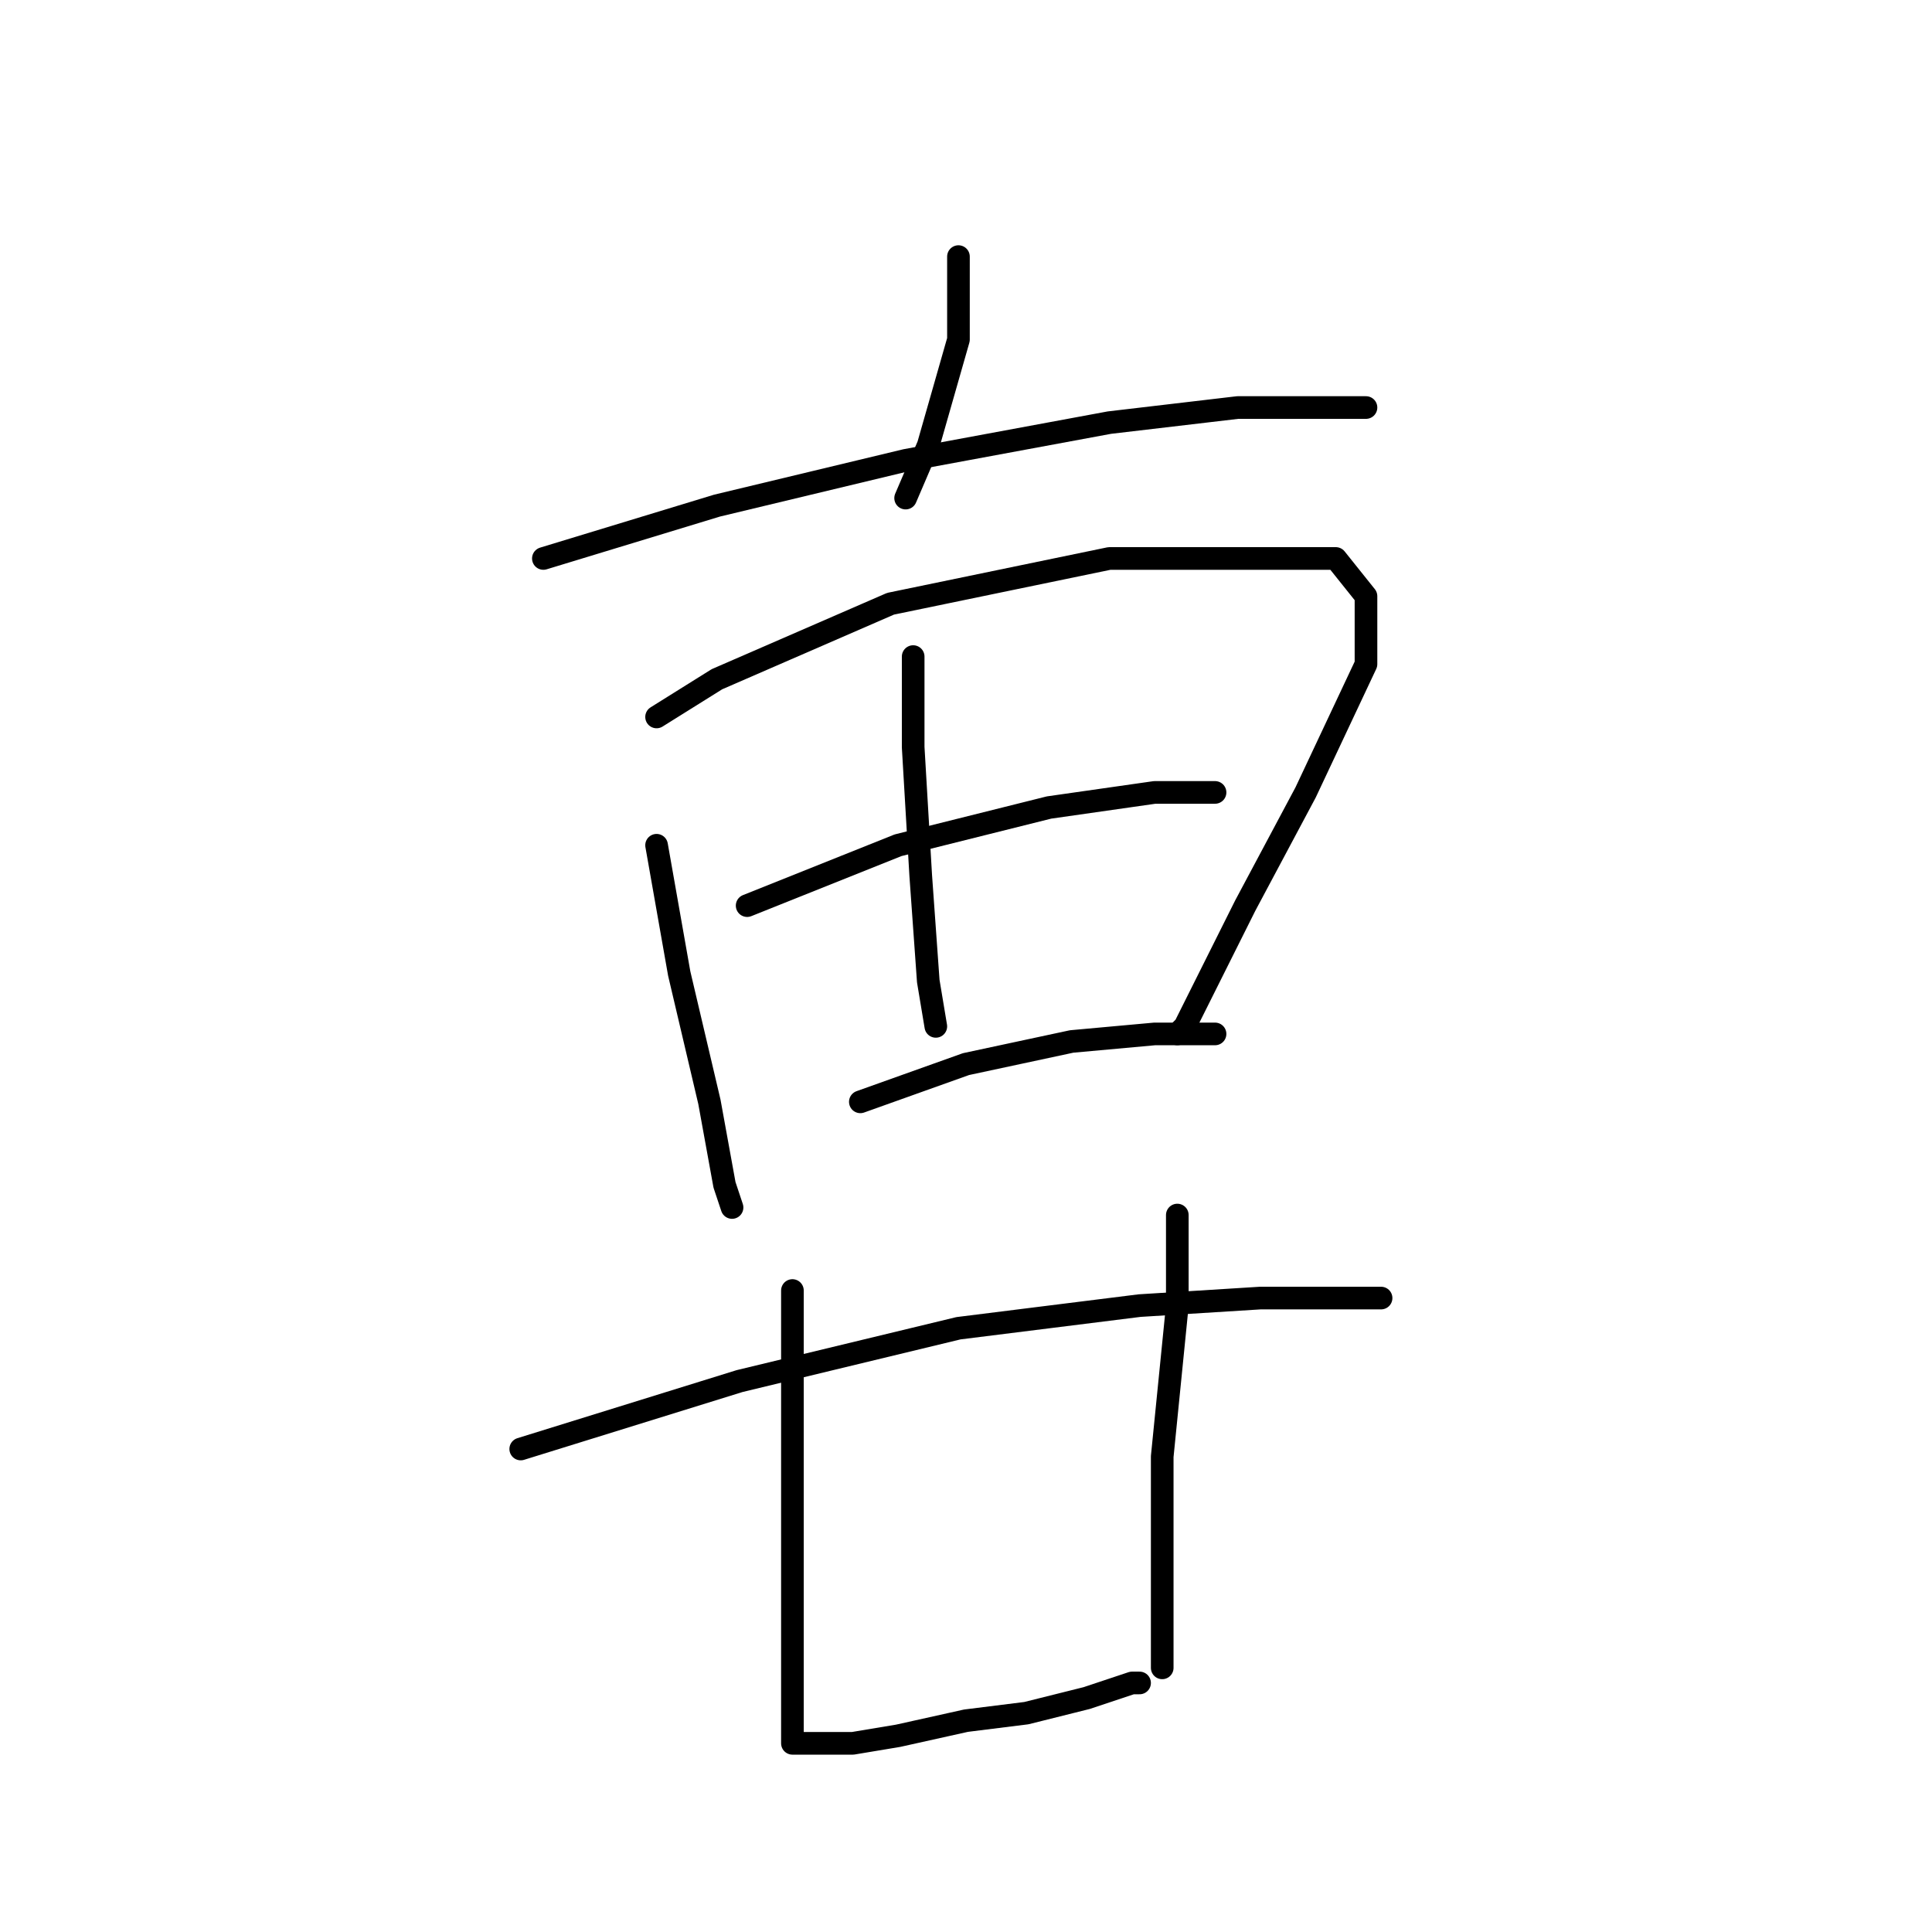 <?xml version="1.0" standalone="no"?>
    <svg width="256" height="256" xmlns="http://www.w3.org/2000/svg" version="1.1">
    <polyline stroke="black" stroke-width="3" stroke-linecap="round" fill="transparent" stroke-linejoin="round" points="127 34 127 45 123 59 120 66 120 66 " />
        <polyline stroke="black" stroke-width="3" stroke-linecap="round" fill="transparent" stroke-linejoin="round" points="72 74 95 67 120 61 147 56 164 54 178 54 181 54 181 54 " />
        <polyline stroke="black" stroke-width="3" stroke-linecap="round" fill="transparent" stroke-linejoin="round" points="87 112 90 129 94 146 96 157 97 160 97 160 " />
        <polyline stroke="black" stroke-width="3" stroke-linecap="round" fill="transparent" stroke-linejoin="round" points="87 95 95 90 118 80 147 74 165 74 177 74 181 79 181 88 173 105 165 120 159 132 157 136 156 137 156 137 " />
        <polyline stroke="black" stroke-width="3" stroke-linecap="round" fill="transparent" stroke-linejoin="round" points="121 87 121 99 122 116 123 130 124 136 124 136 " />
        <polyline stroke="black" stroke-width="3" stroke-linecap="round" fill="transparent" stroke-linejoin="round" points="99 120 119 112 139 107 153 105 161 105 161 105 " />
        <polyline stroke="black" stroke-width="3" stroke-linecap="round" fill="transparent" stroke-linejoin="round" points="114 146 128 141 142 138 153 137 159 137 161 137 161 137 " />
        <polyline stroke="black" stroke-width="3" stroke-linecap="round" fill="transparent" stroke-linejoin="round" points="69 192 98 183 127 176 151 173 167 172 178 172 183 172 183 172 " />
        <polyline stroke="black" stroke-width="3" stroke-linecap="round" fill="transparent" stroke-linejoin="round" points="105 171 105 188 105 207 105 223 105 230 105 231 108 231 113 231 119 230 128 228 136 227 144 225 150 223 151 223 151 223 " />
        <polyline stroke="black" stroke-width="3" stroke-linecap="round" fill="transparent" stroke-linejoin="round" points="156 161 156 173 154 193 154 213 154 221 154 221 " />
        </svg>